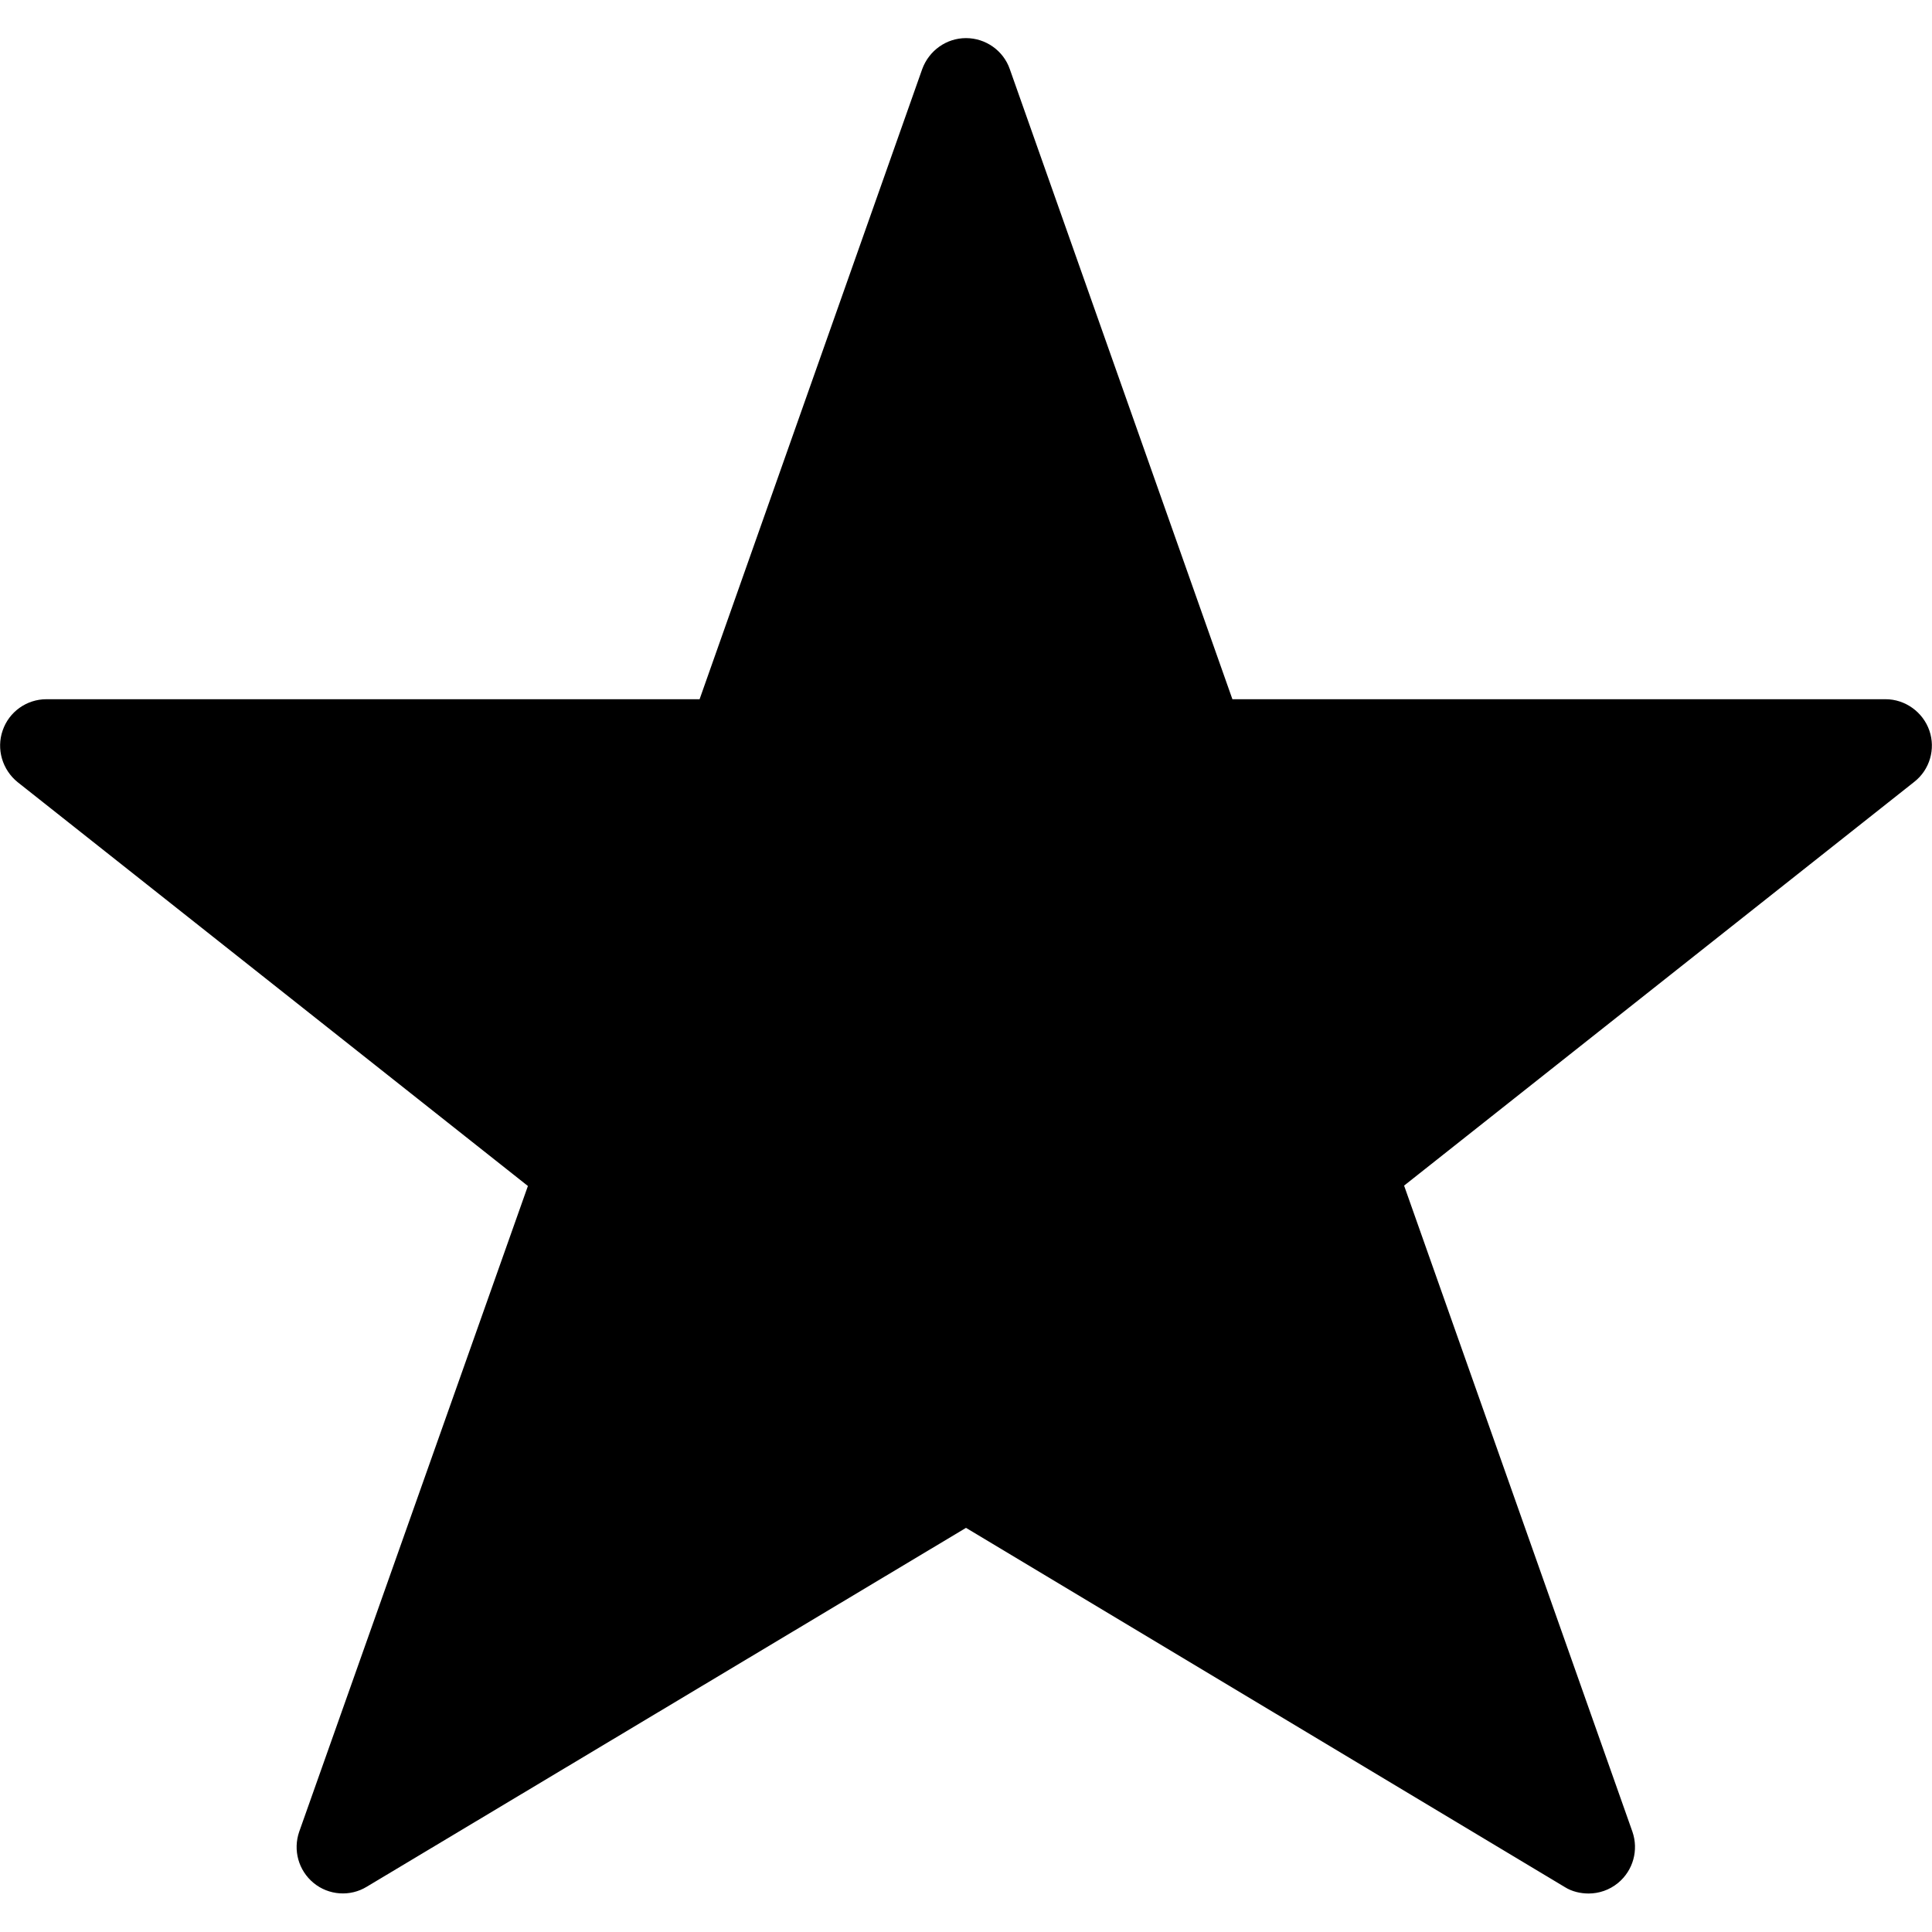 <?xml version="1.0" encoding="utf-8"?>
<!-- Generator: Adobe Illustrator 24.1.1, SVG Export Plug-In . SVG Version: 6.00 Build 0)  -->
<svg version="1.1" id="Layer_1" xmlns="http://www.w3.org/2000/svg" xmlns:xlink="http://www.w3.org/1999/xlink" x="0px" y="0px"
	 viewBox="0 0 512 512" style="enable-background:new 0 0 512 512;" xml:space="preserve">
<g>
	<path d="M511.3,193.6c-1.7-4.9-6.4-8.3-11.6-8.3H326.6l-59-167c-1.7-4.9-6.4-8.2-11.6-8.2c-5.2,0-9.8,3.3-11.6,8.2l-59,167H12.3
		c-5.2,0-9.9,3.3-11.6,8.3c-1.7,4.9-0.1,10.4,4,13.7l135.2,107L79.3,485.4c-1.7,4.9-0.2,10.3,3.8,13.6c4,3.3,9.7,3.7,14.1,1
		L256,404.9l158.7,95.2c1.9,1.2,4.2,1.7,6.3,1.7c2.7,0,5.5-0.9,7.8-2.8c4-3.3,5.5-8.7,3.8-13.6l-60.5-171.2l135.2-107
		C511.4,204,513,198.5,511.3,193.6z"/>
</g>
</svg>
